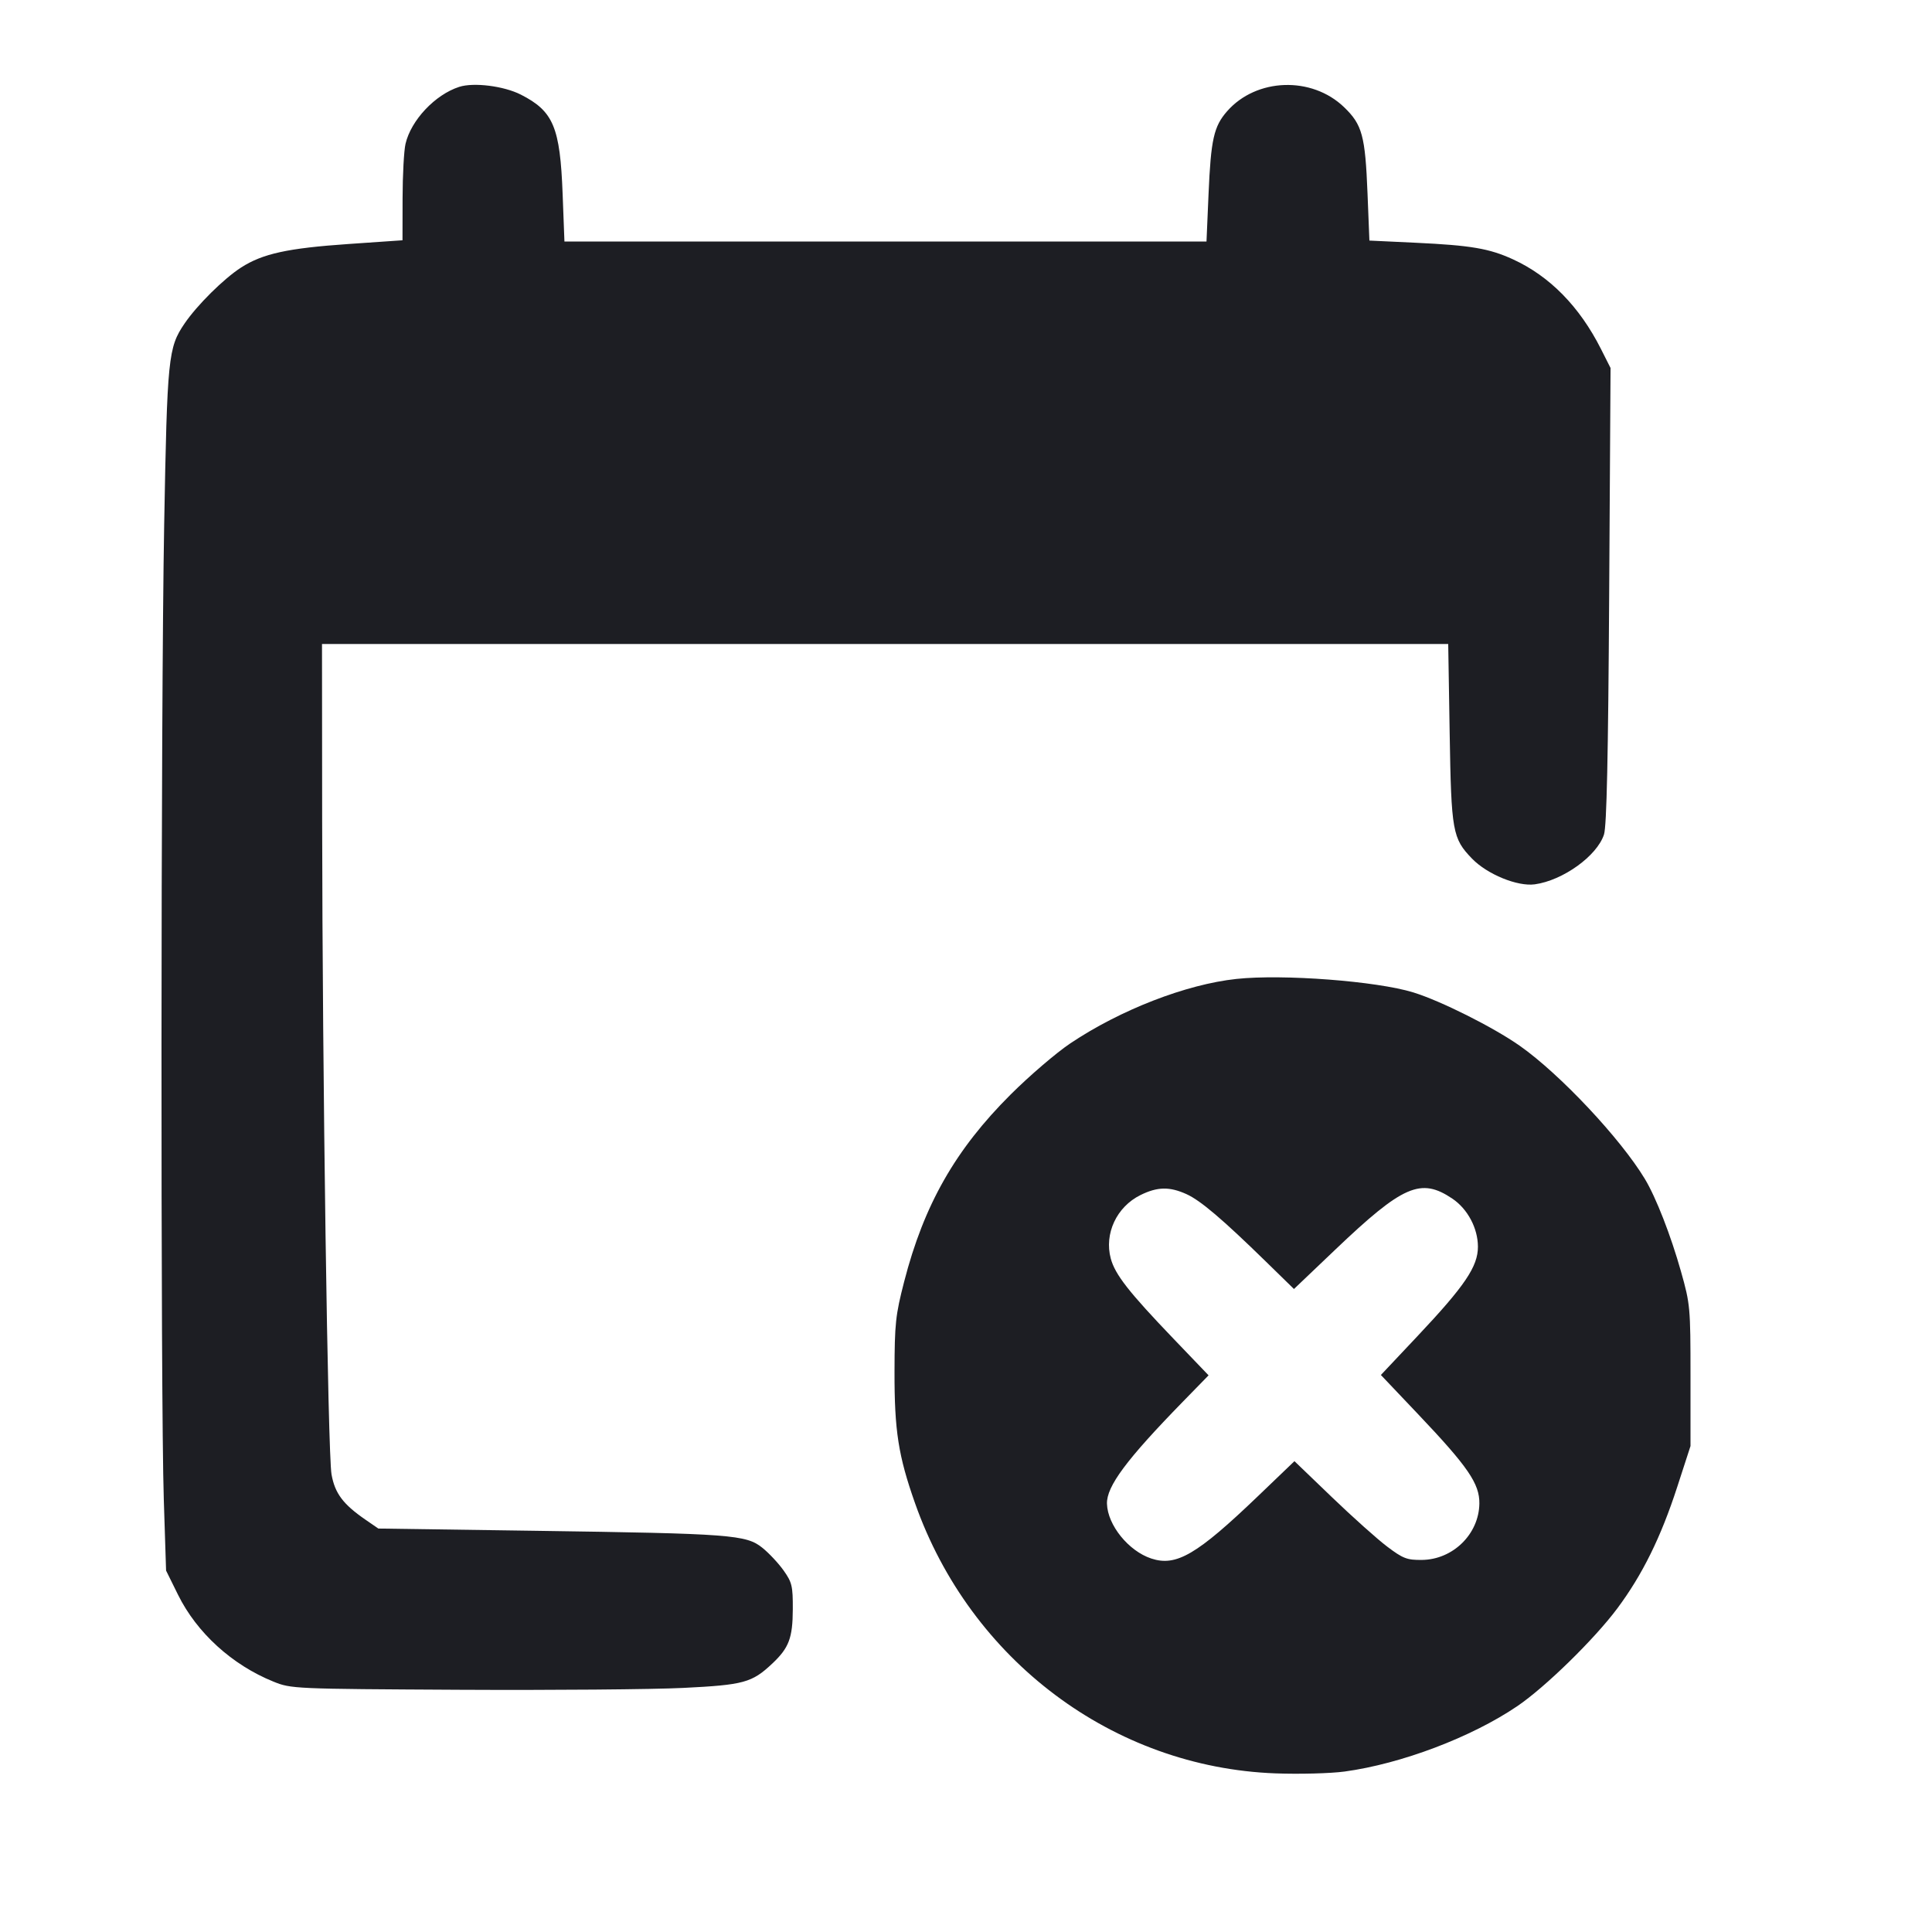 <svg viewBox="0 0 2400 2400" fill="none" xmlns="http://www.w3.org/2000/svg"><path d="M570.535 107.885 C 540.558 117.486,510.567 149.296,503.733 178.737 C 501.785 187.132,500.148 217.508,500.095 246.240 L 500.000 298.481 433.000 303.101 C 357.343 308.318,326.343 315.096,299.579 332.270 C 278.072 346.071,244.792 379.043,229.197 402.000 C 208.915 431.856,207.709 443.792,203.940 652.000 C 199.759 882.937,199.427 1736.587,203.469 1862.521 L 206.310 1951.042 221.157 1981.083 C 244.486 2028.286,288.292 2068.180,339.579 2088.929 C 361.753 2097.900,364.301 2098.012,570.899 2099.103 C 685.793 2099.710,810.893 2098.665,848.899 2096.781 C 924.034 2093.056,934.099 2090.302,959.341 2066.552 C 980.052 2047.066,984.689 2034.809,984.845 1999.138 C 984.971 1970.332,983.872 1965.672,973.492 1951.003 C 967.171 1942.070,955.281 1929.350,947.068 1922.736 C 926.908 1906.501,908.248 1905.099,666.000 1901.622 L 470.000 1898.809 454.000 1887.804 C 426.262 1868.725,416.050 1855.119,411.842 1831.634 C 407.249 1806.000,400.464 1333.861,400.192 1021.000 L 400.000 800.000 1099.513 800.000 L 1799.026 800.000 1800.833 911.000 C 1802.821 1033.078,1804.330 1041.523,1828.654 1066.656 C 1847.474 1086.102,1885.067 1101.489,1906.558 1098.544 C 1941.530 1093.750,1983.991 1063.165,1992.546 1036.606 C 1995.899 1026.197,1997.744 940.838,1998.967 739.562 L 2000.683 457.124 1988.775 433.535 C 1962.165 380.820,1925.066 343.033,1879.393 322.123 C 1850.023 308.677,1827.279 304.800,1758.773 301.564 L 1701.121 298.840 1698.792 240.420 C 1695.924 168.474,1692.231 154.879,1669.649 133.131 C 1629.442 94.409,1560.720 96.789,1524.394 138.162 C 1507.829 157.028,1504.221 173.094,1501.297 241.000 L 1498.756 300.000 1099.959 300.000 L 701.162 300.000 698.923 241.000 C 695.768 157.883,687.465 138.134,647.015 117.544 C 625.991 106.843,588.552 102.114,570.535 107.885 M1536.000 1216.058 C 1473.454 1222.747,1392.026 1254.316,1329.655 1296.056 C 1312.245 1307.707,1278.868 1336.311,1255.485 1359.620 C 1186.770 1428.118,1147.807 1496.564,1123.204 1592.000 C 1112.445 1633.735,1111.332 1644.119,1111.202 1704.000 C 1111.045 1777.133,1115.945 1808.534,1136.694 1867.337 C 1205.535 2062.438,1382.822 2195.370,1584.276 2202.940 C 1614.127 2204.062,1652.827 2203.040,1670.276 2200.671 C 1740.652 2191.112,1827.899 2158.079,1884.881 2119.417 C 1919.594 2095.864,1980.497 2036.348,2009.031 1998.094 C 2040.205 1956.301,2063.198 1909.699,2083.498 1847.170 L 2100.000 1796.341 2100.000 1708.864 C 2100.000 1624.189,2099.623 1620.052,2088.241 1579.694 C 2075.492 1534.487,2057.178 1487.540,2043.312 1464.517 C 2013.122 1414.389,1937.690 1334.089,1888.000 1299.182 C 1855.136 1276.095,1789.942 1243.388,1755.731 1232.823 C 1710.224 1218.771,1593.731 1209.883,1536.000 1216.058 M1474.000 1483.454 C 1491.368 1491.355,1518.645 1514.538,1572.703 1567.343 L 1607.406 1601.242 1658.703 1552.374 C 1742.815 1472.245,1764.981 1462.589,1804.177 1489.003 C 1823.118 1501.768,1835.853 1525.665,1835.934 1548.596 C 1836.021 1573.237,1819.785 1597.263,1760.610 1660.054 L 1715.381 1708.048 1761.867 1757.024 C 1823.679 1822.146,1838.086 1843.196,1837.721 1867.855 C 1837.161 1905.773,1804.844 1937.420,1766.298 1937.796 C 1747.801 1937.977,1742.841 1936.072,1723.186 1921.239 C 1710.970 1912.020,1680.059 1884.370,1654.495 1859.794 L 1608.015 1815.111 1563.008 1858.273 C 1486.873 1931.285,1461.221 1946.304,1430.159 1936.053 C 1401.903 1926.727,1375.878 1894.541,1375.123 1867.985 C 1374.511 1846.445,1399.301 1813.116,1469.394 1741.243 L 1501.340 1708.486 1457.979 1663.243 C 1402.293 1605.141,1385.196 1583.297,1379.843 1563.416 C 1371.531 1532.547,1387.100 1499.221,1416.673 1484.583 C 1437.736 1474.157,1452.906 1473.858,1474.000 1483.454 " fill="#1D1E23" stroke="none" fill-rule="evenodd"/></svg>